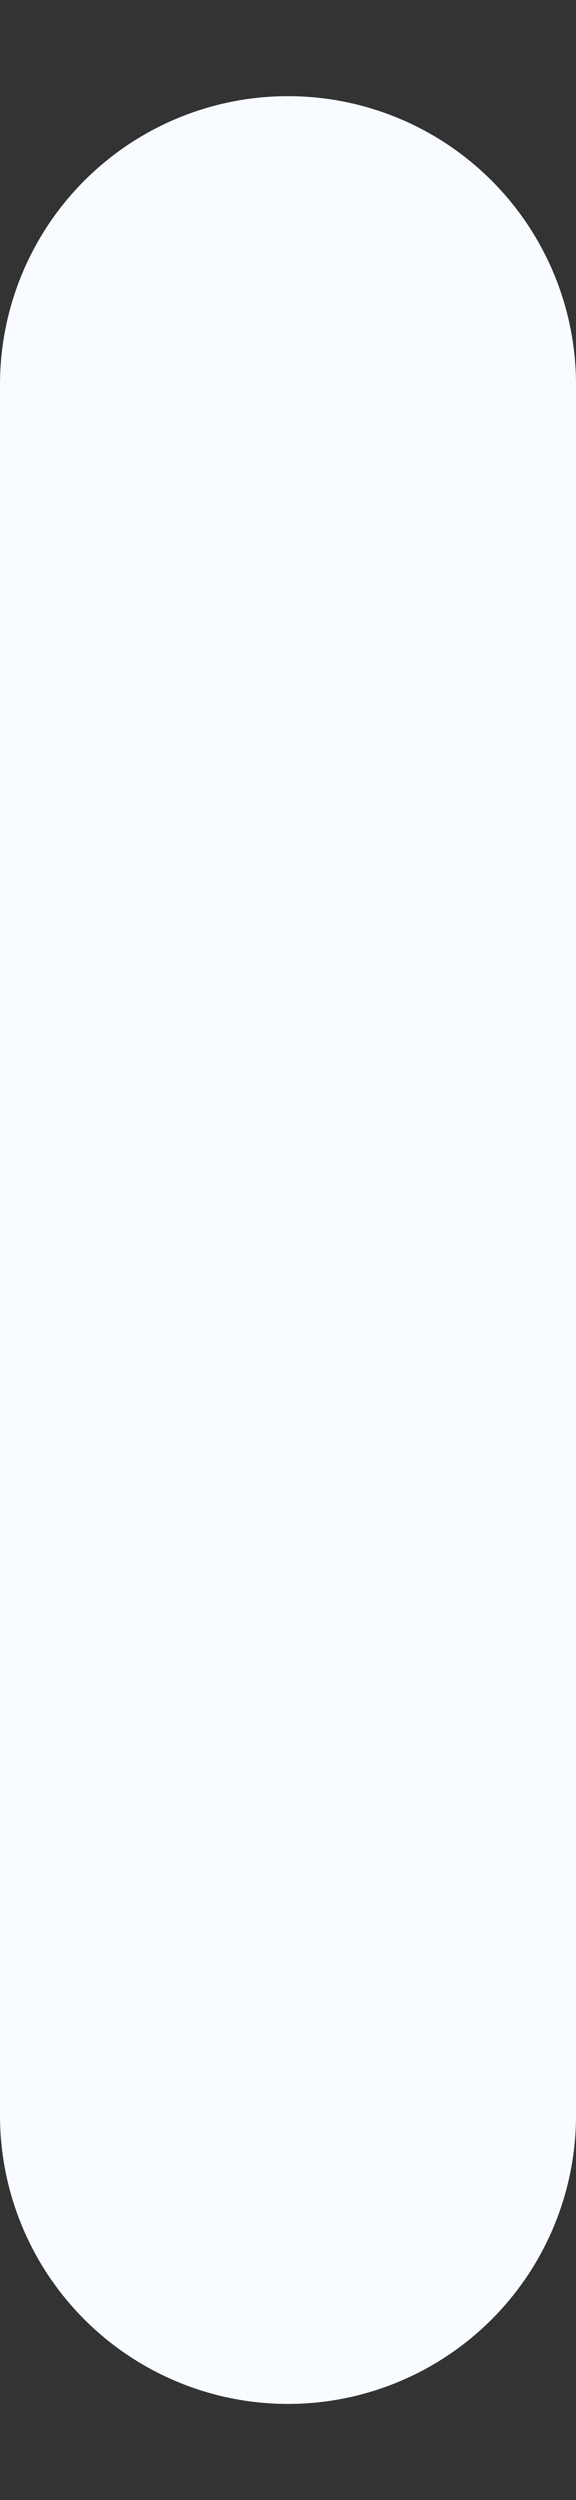 <svg width="3" height="13" viewBox="0 0 3 13" fill="none" xmlns="http://www.w3.org/2000/svg">
<rect x="0" y="0" width="3" height="13" fill="#333333" stroke="none"/>
<path d="M1.5 2L1.5 11" stroke="#F8FBFF" stroke-width="3" stroke-linecap="round"/>
</svg>
